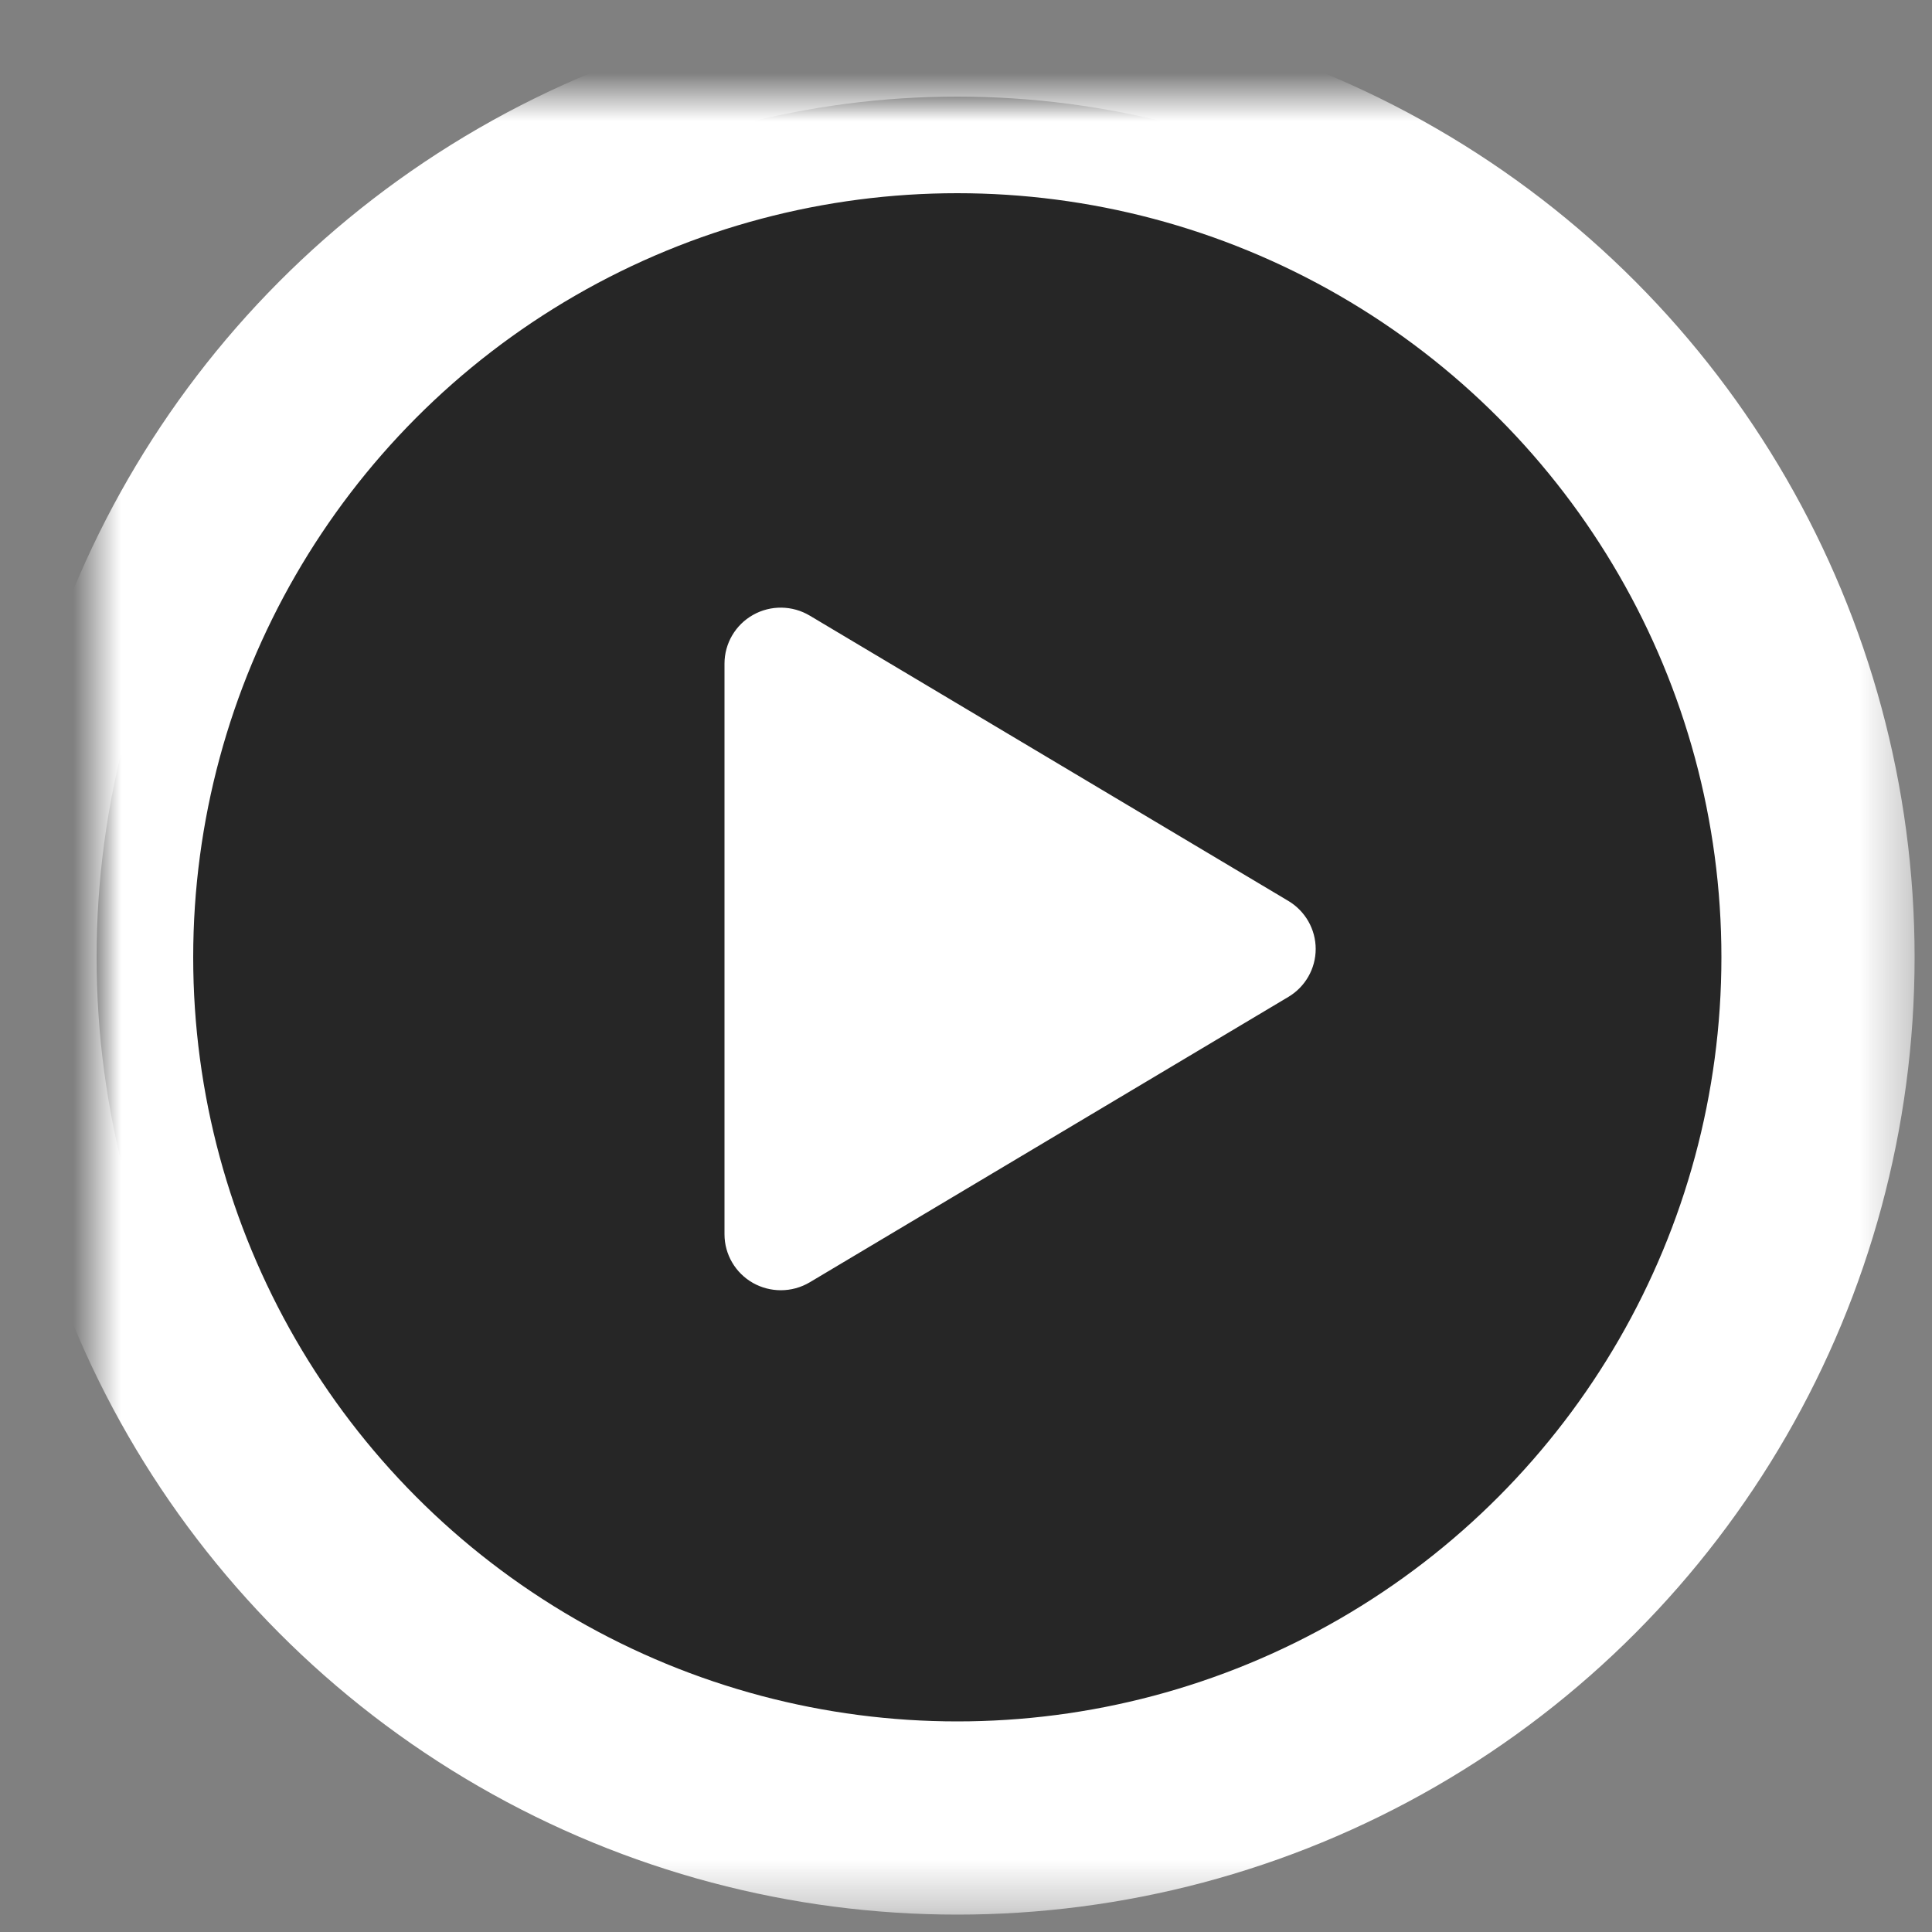 <?xml version="1.0" encoding="UTF-8" standalone="no"?><svg width="40px" height="40px" viewBox="0 0 40 40" version="1.1" xmlns="http://www.w3.org/2000/svg" xmlns:xlink="http://www.w3.org/1999/xlink"><rect x="0" y="0" width="40" height="40" fill="#808080" stroke="none"/>        <title>E0DED226-A16D-4777-A2E6-AA2E64109ABA</title>    <desc>Created with sketchtool.</desc>    <defs>        <circle id="path-1" cx="17.82" cy="17.82" r="17.82"></circle>        <mask id="mask-2" maskContentUnits="userSpaceOnUse" maskUnits="objectBoundingBox" x="-2" y="-2" width="39.64" height="39.64">            <rect x="-2" y="-2" width="39.64" height="39.64" fill="white"></rect>            <use xlink:href="#path-1" fill="black"></use>        </mask>    </defs>    <g id="Symbols" stroke="none" stroke-width="1" fill="none" fill-rule="evenodd">        <g id="Web-detail-hry---sidebar" transform="translate(-50, -432)">            <g id="Group-16" transform="translate(30, 380)">                <g id="Group-15" transform="translate(0, 32)">                    <g id="Group-10">                        <g id="game-cover-+-play-icon">                            <g id="related-playbtn" transform="translate(22, 22)">                                <g id="Oval-9">                                    <use fill-opacity="0.7" fill="#000000" fill-rule="evenodd" xlink:href="#path-1"></use>                                    <use stroke="#FFFFFF" mask="url(#mask-2)" stroke-width="4" xlink:href="#path-1"></use>                                </g>                                <path d="M14.166,24.713 C13.968,24.713 13.77,24.663 13.591,24.563 C13.226,24.357 13,23.972 13,23.555 L13,11.739 C13,11.322 13.226,10.936 13.591,10.731 C13.956,10.525 14.405,10.531 14.765,10.746 L24.674,16.653 C25.025,16.863 25.24,17.24 25.24,17.647 C25.24,18.054 25.025,18.431 24.674,18.64 L14.766,24.548 C14.581,24.658 14.374,24.713 14.166,24.713 L14.166,24.713 Z" id="Shape" fill="#FFFFFF"></path>                            </g>                        </g>                    </g>                </g>            </g>        </g>    </g></svg>